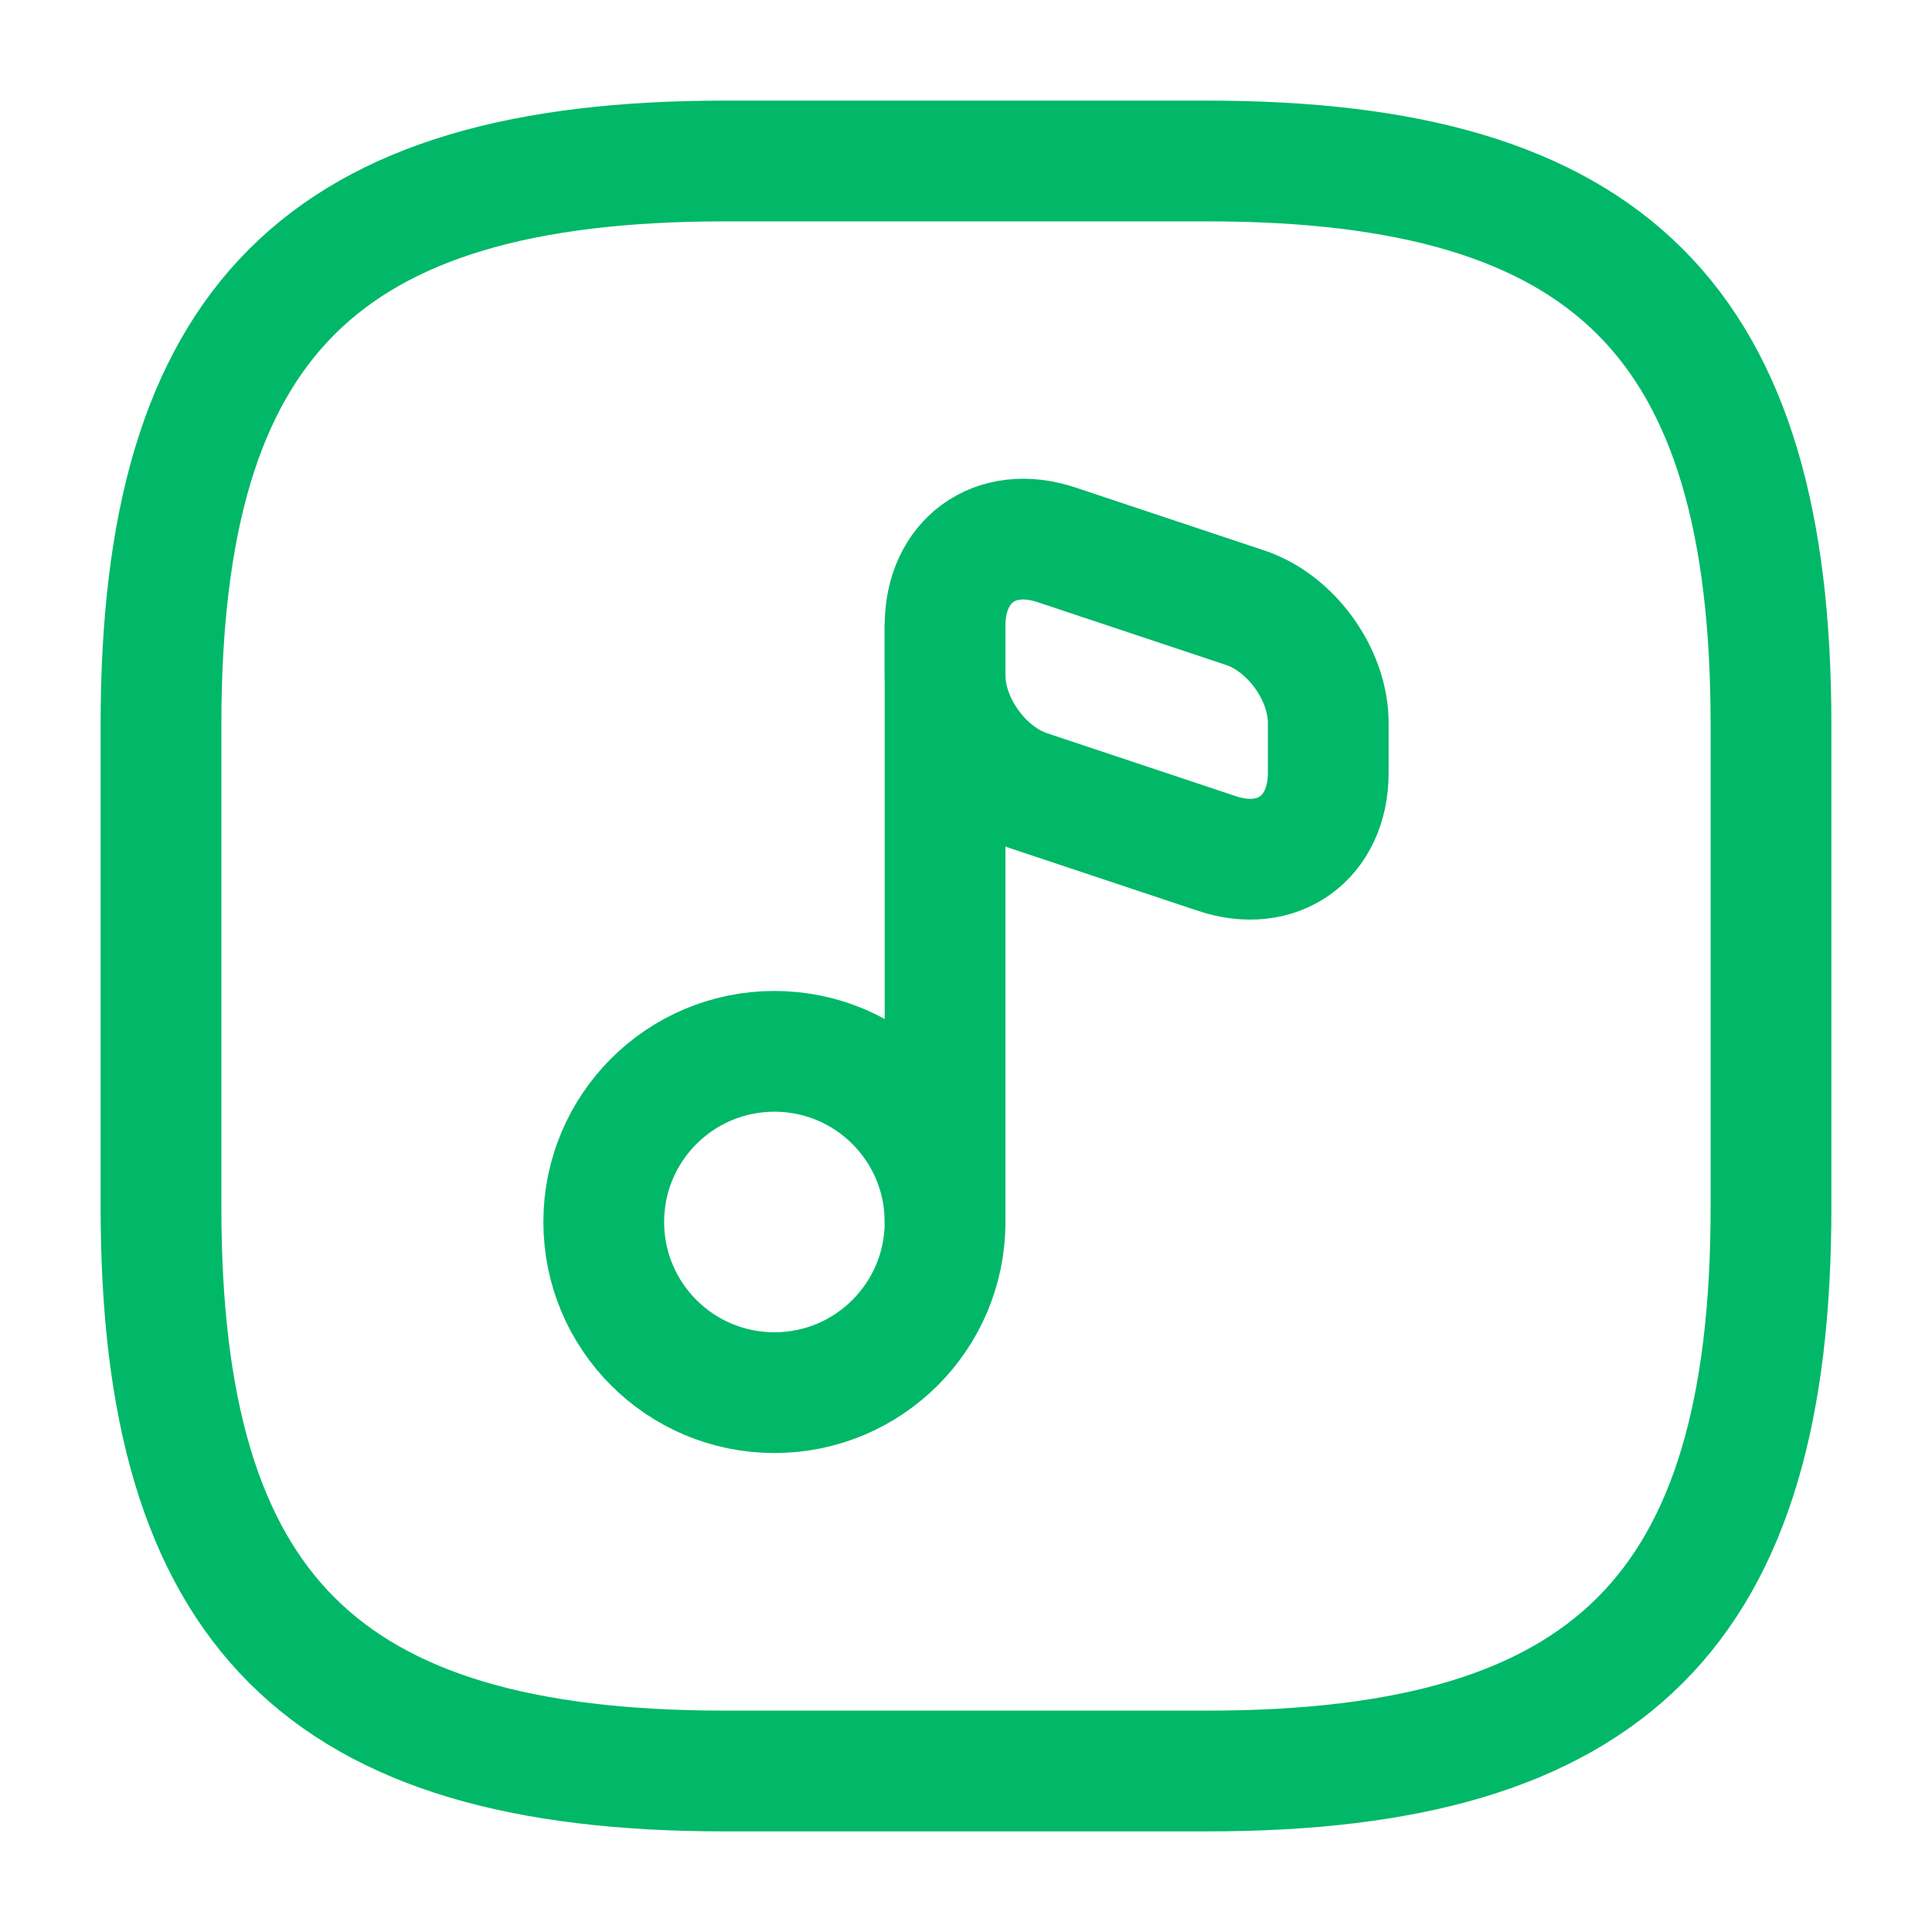 
          <svg viewBox="0 0 24 24" fill="none" xmlns="http://www.w3.org/2000/svg">
            <g id="SVGRepo_bgCarrier" stroke-width="0"></g>
            <g id="SVGRepo_tracerCarrier" stroke-linecap="round" stroke-linejoin="round"></g>
            <g id="SVGRepo_iconCarrier">
              <path d="M22 15V9C22 4 20 2 15 2H9C4 2 2 4 2 9V15C2 20 4 22 9 22H15C20 22 22 20 22 15Z" stroke="#00b868"
                stroke-width="1.5" stroke-linecap="round" stroke-linejoin="round"></path>
              <path
                d="M9.62 17.3C10.791 17.3 11.74 16.351 11.74 15.18C11.74 14.009 10.791 13.06 9.62 13.06C8.449 13.06 7.5 14.009 7.5 15.18C7.5 16.351 8.449 17.3 9.62 17.3Z"
                stroke="#00b868" stroke-width="1.5" stroke-linecap="round" stroke-linejoin="round"></path>
              <path d="M11.74 15.18V7.77" stroke="#00b868" stroke-width="1.5" stroke-linecap="round"
                stroke-linejoin="round"></path>
              <path
                d="M13.13 6.77L15.47 7.55C16.04 7.74 16.5 8.38 16.5 8.98V9.6C16.5 10.41 15.87 10.86 15.11 10.6L12.77 9.82C12.2 9.63 11.74 8.99 11.74 8.39V7.77C11.74 6.97 12.36 6.51 13.13 6.77Z"
                stroke="#00b868" stroke-width="1.5" stroke-linecap="round" stroke-linejoin="round"></path>
            </g>
          </svg>